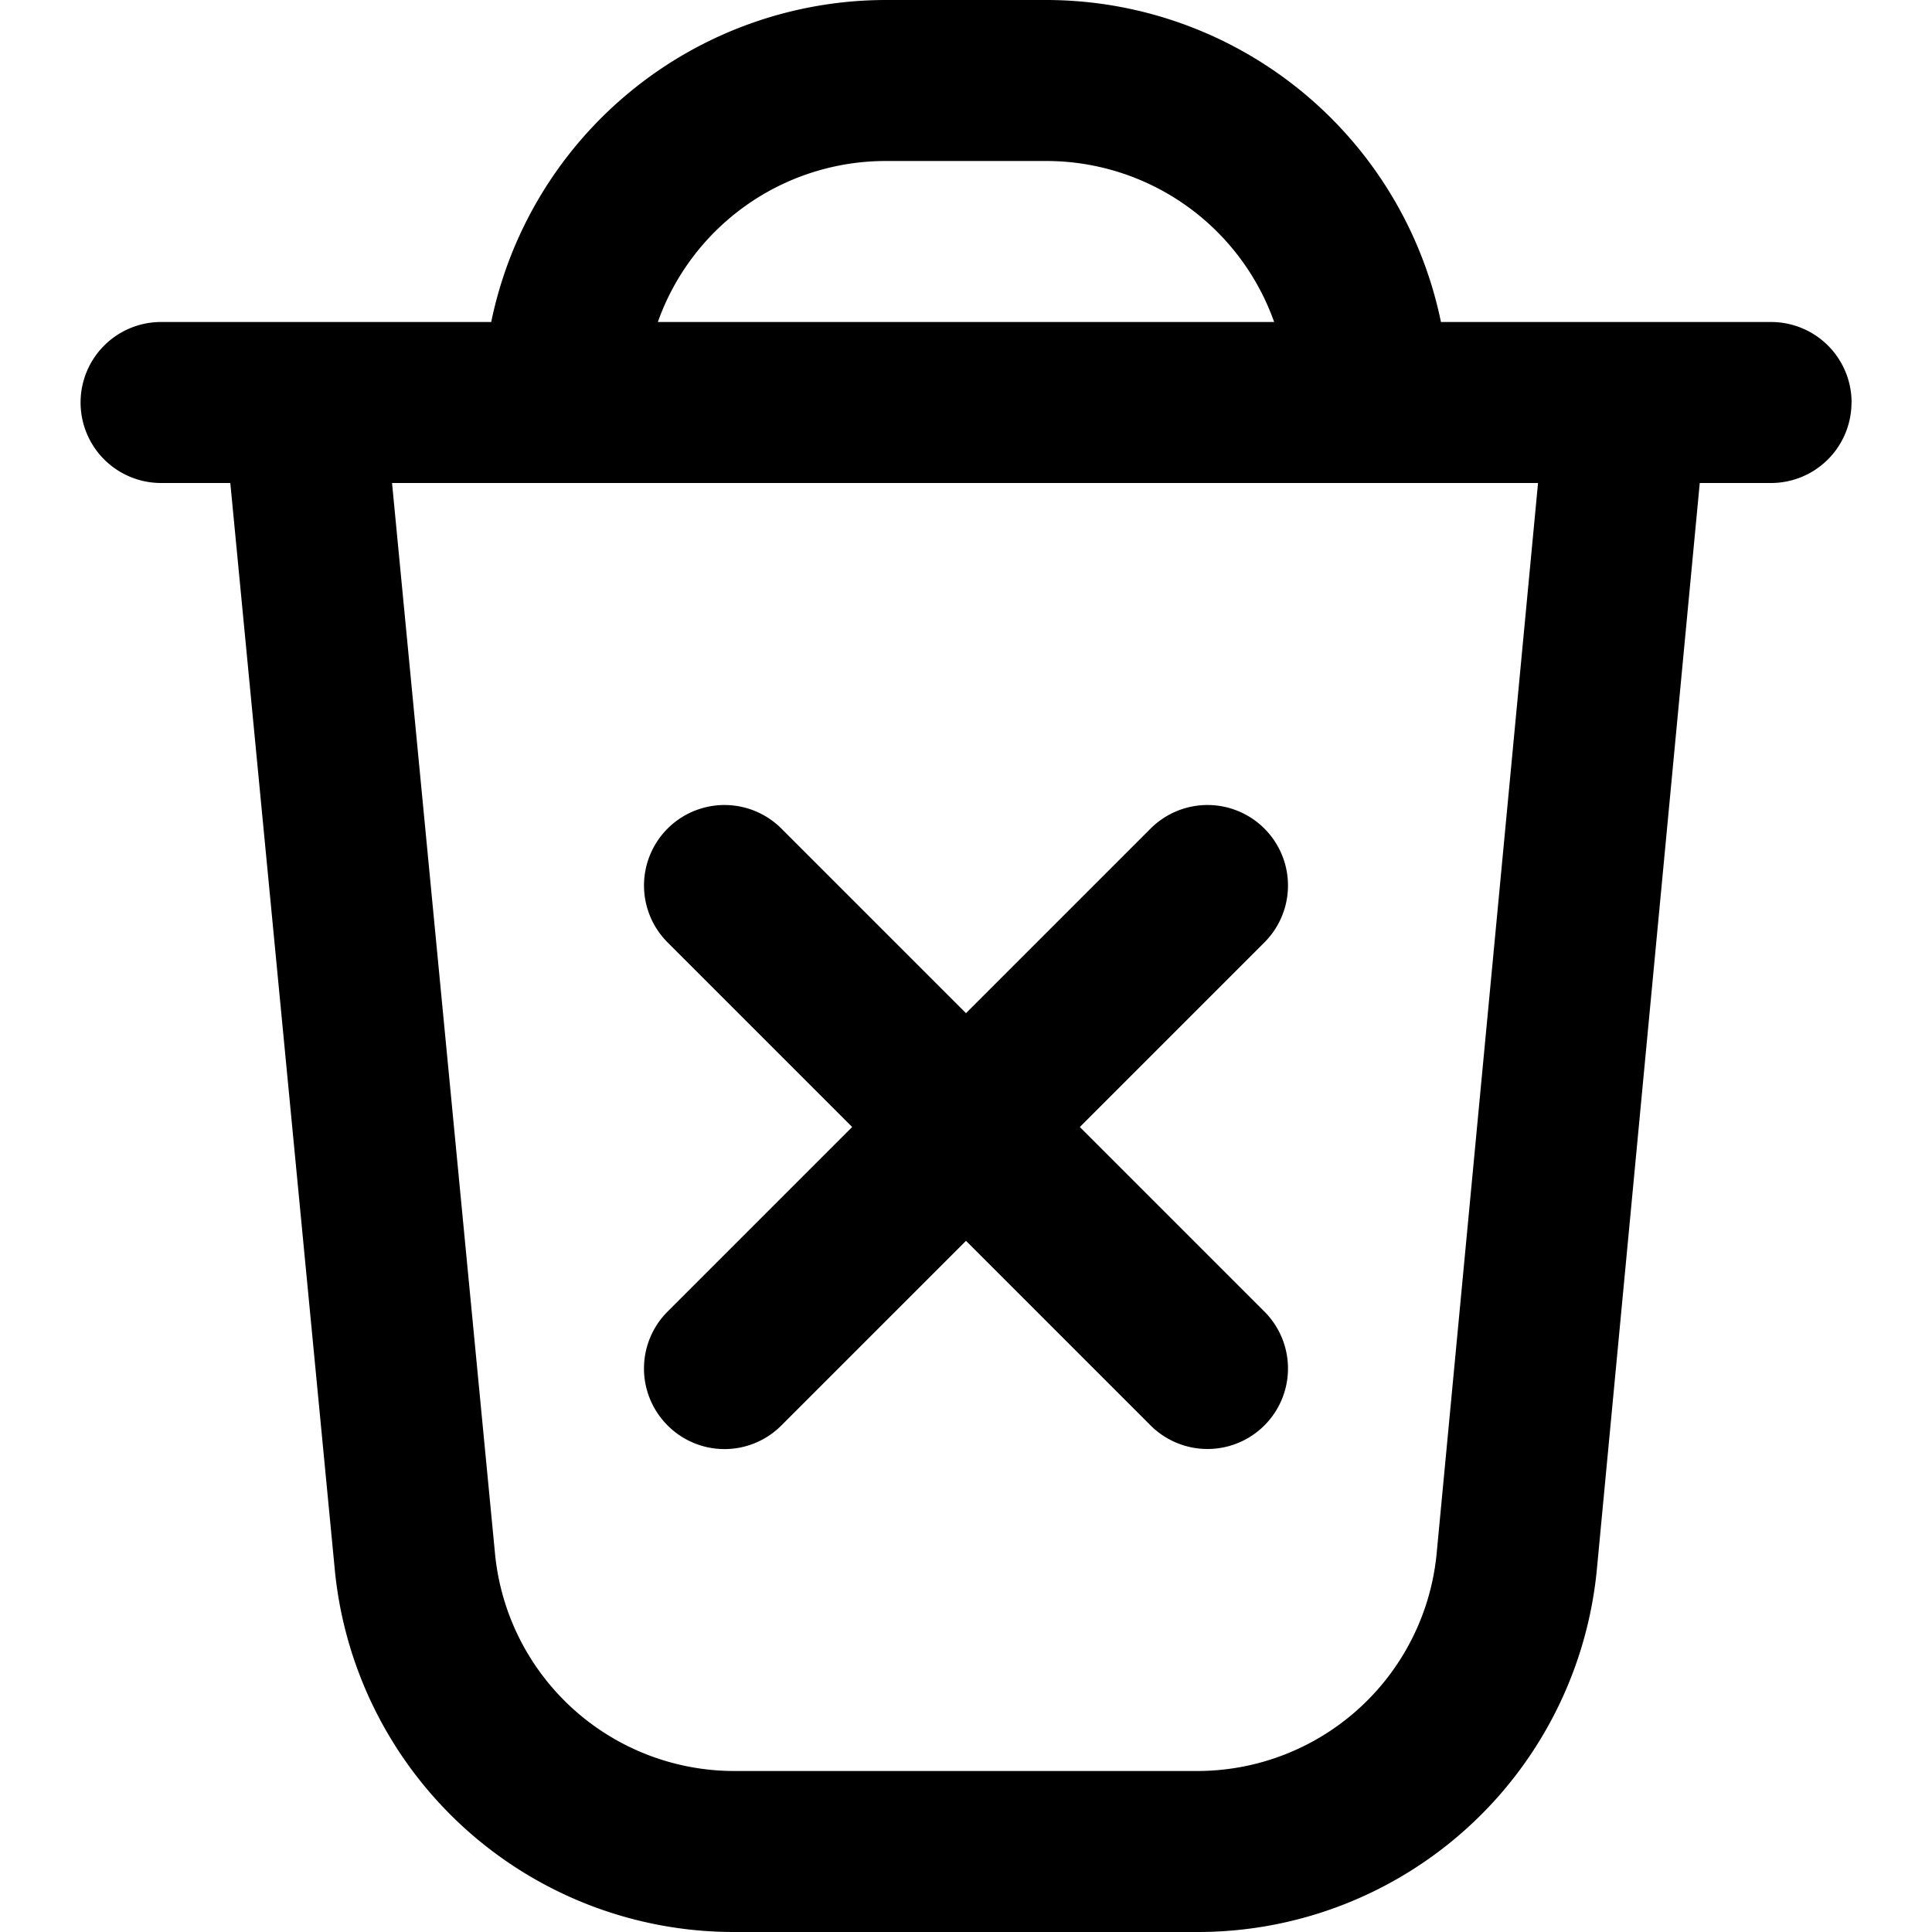 <svg xmlns="http://www.w3.org/2000/svg" viewBox="0 0 24 24"><path d="M15.707 11.707 13.414 14l2.293 2.293a.999.999 0 1 1-1.414 1.414L12 15.414l-2.293 2.293a.997.997 0 0 1-1.414 0 .999.999 0 0 1 0-1.414L10.586 14l-2.293-2.293a.999.999 0 1 1 1.414-1.414L12 12.586l2.293-2.293a.999.999 0 1 1 1.414 1.414ZM23 5a1 1 0 0 1-1 1h-.885l-1.276 13.472A4.98 4.98 0 0 1 14.861 24H9.134a4.98 4.98 0 0 1-4.977-4.521L2.861 6h-.86a1 1 0 1 1 0-2h4.101a5.01 5.01 0 0 1 4.899-4h2A5.009 5.009 0 0 1 17.9 4h4.101a1 1 0 0 1 1 1ZM8.172 4h7.656A3.004 3.004 0 0 0 13 2h-2a3.004 3.004 0 0 0-2.828 2Zm10.934 2H4.87l1.278 13.287A2.987 2.987 0 0 0 9.134 22h5.727a2.988 2.988 0 0 0 2.987-2.718L19.106 6Z"/></svg>